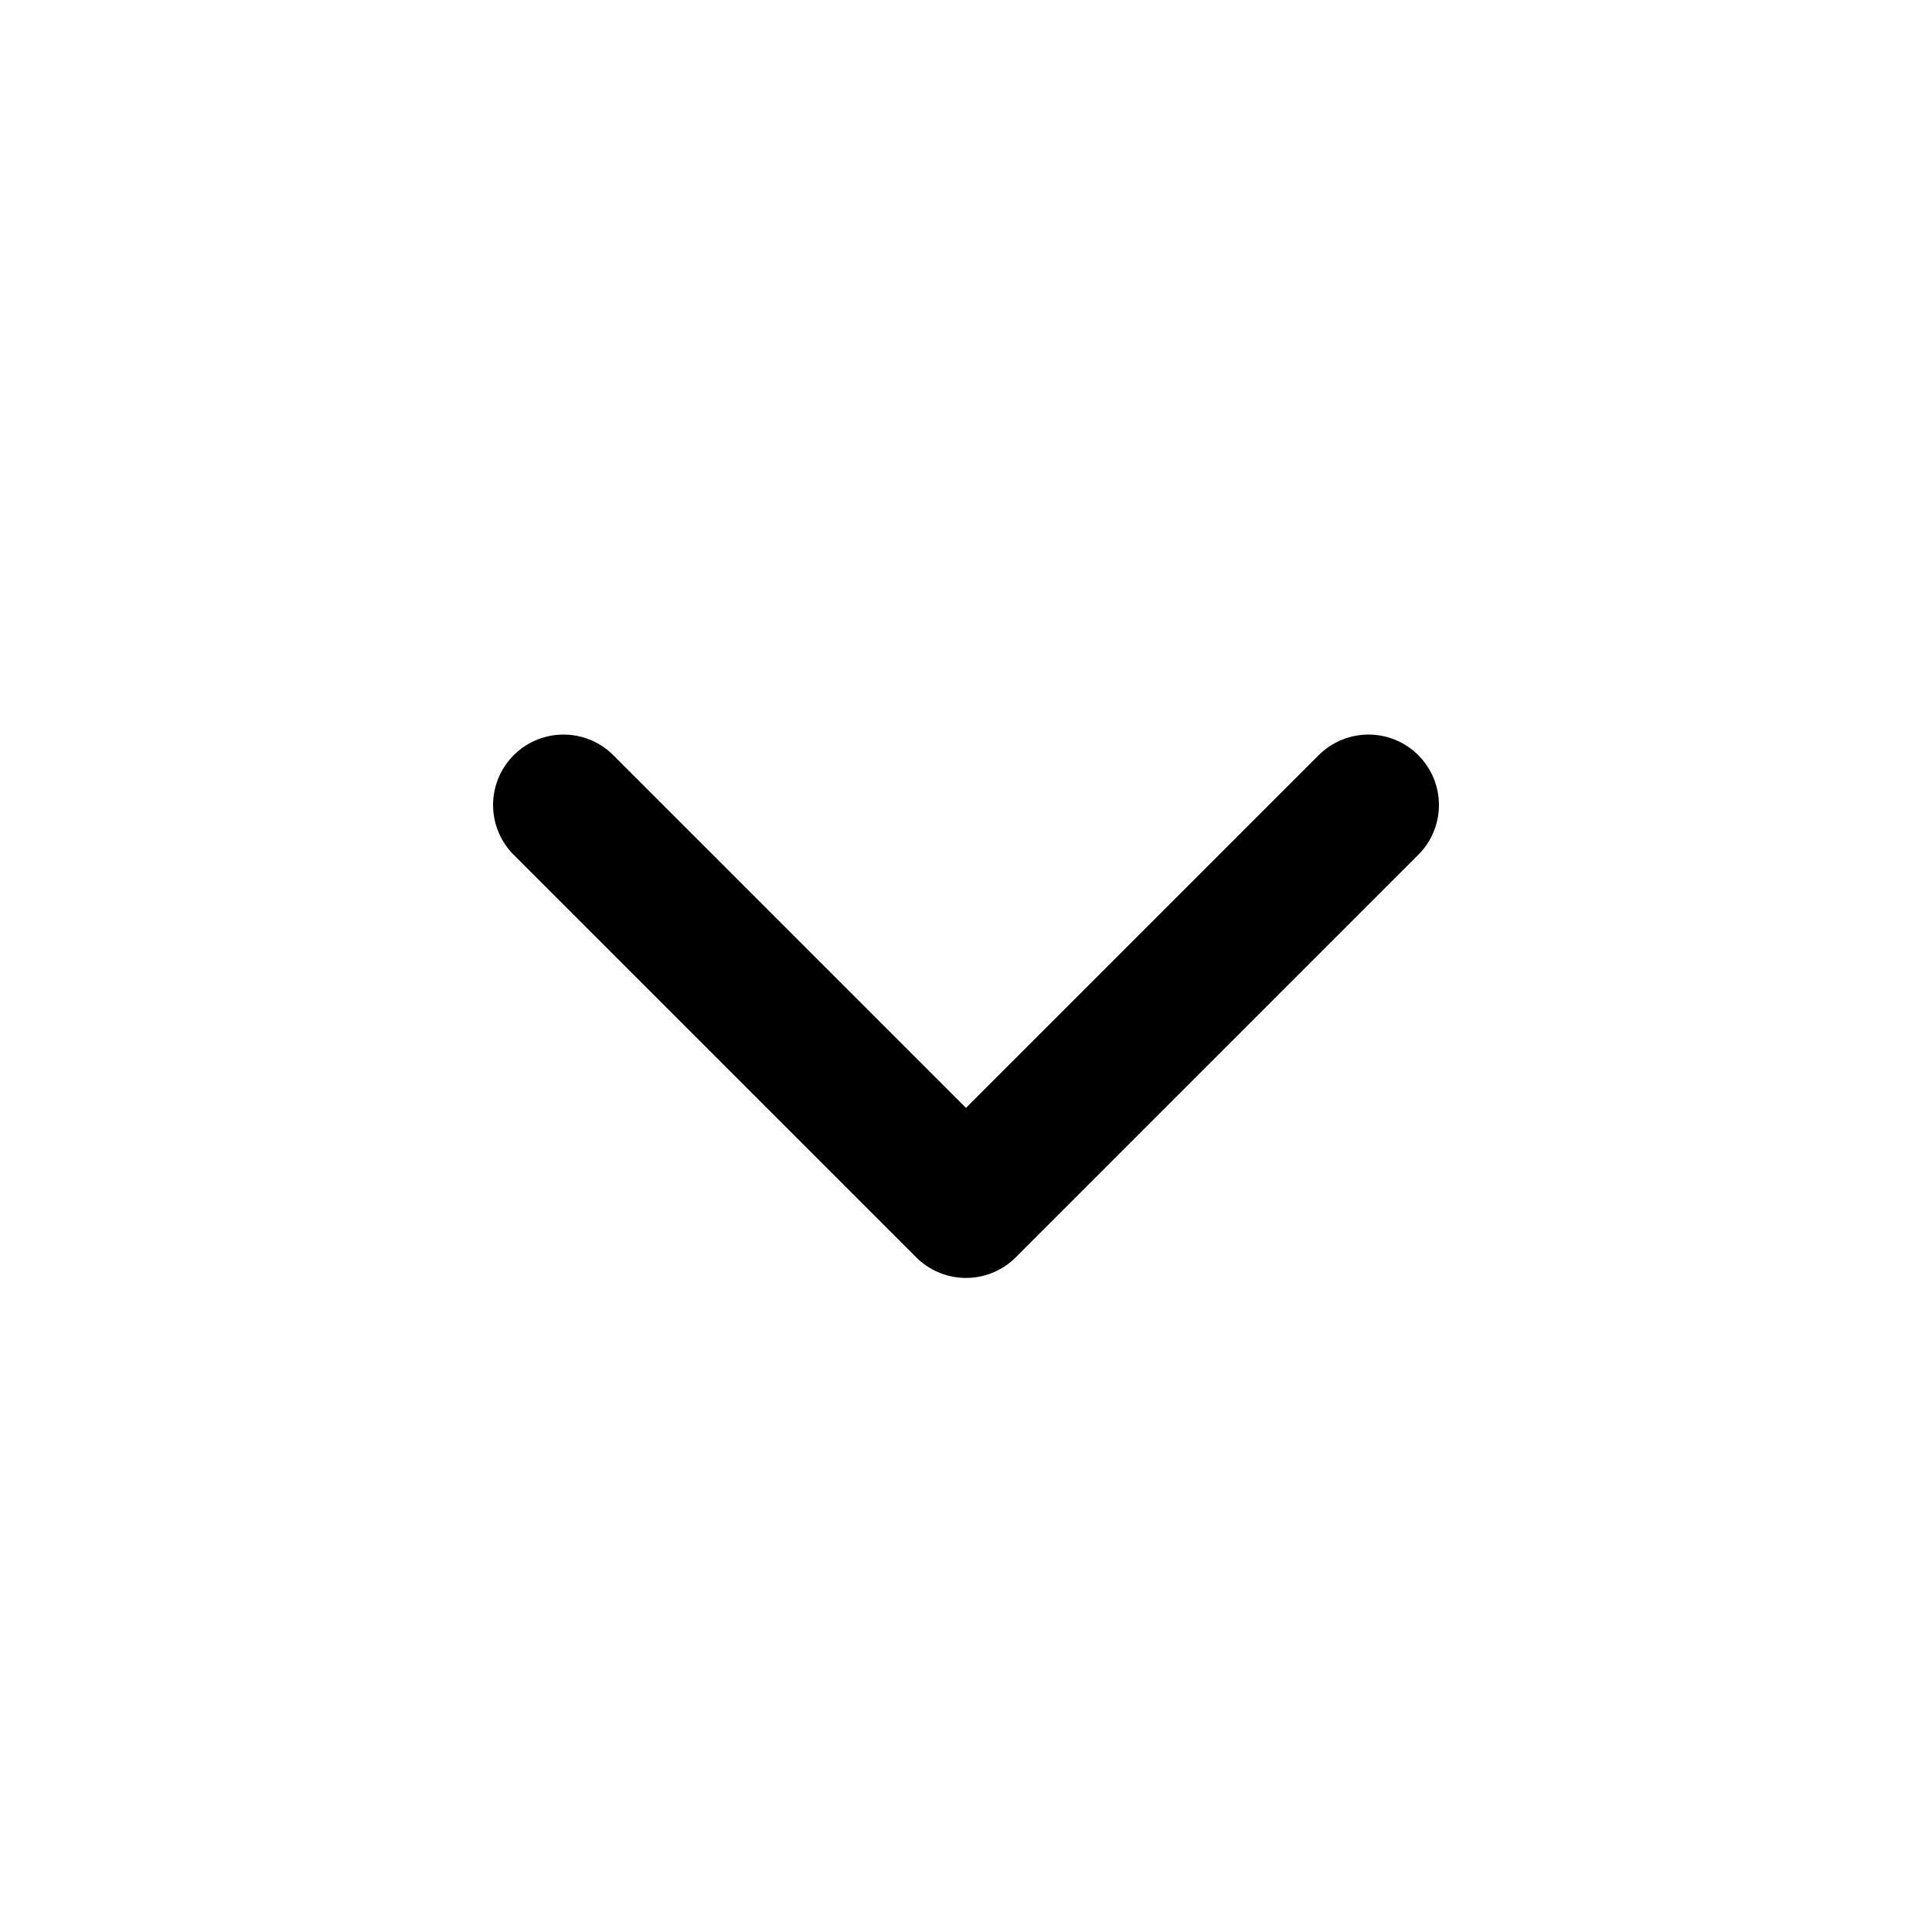 <svg xmlns="http://www.w3.org/2000/svg" width="96" height="96" viewBox="0 0 24 24">
    <path fill="none" stroke="black" stroke-linecap="round" stroke-linejoin="round" stroke-width="1.75"
        d="m17 10l-5 5l-5-5" />
</svg>